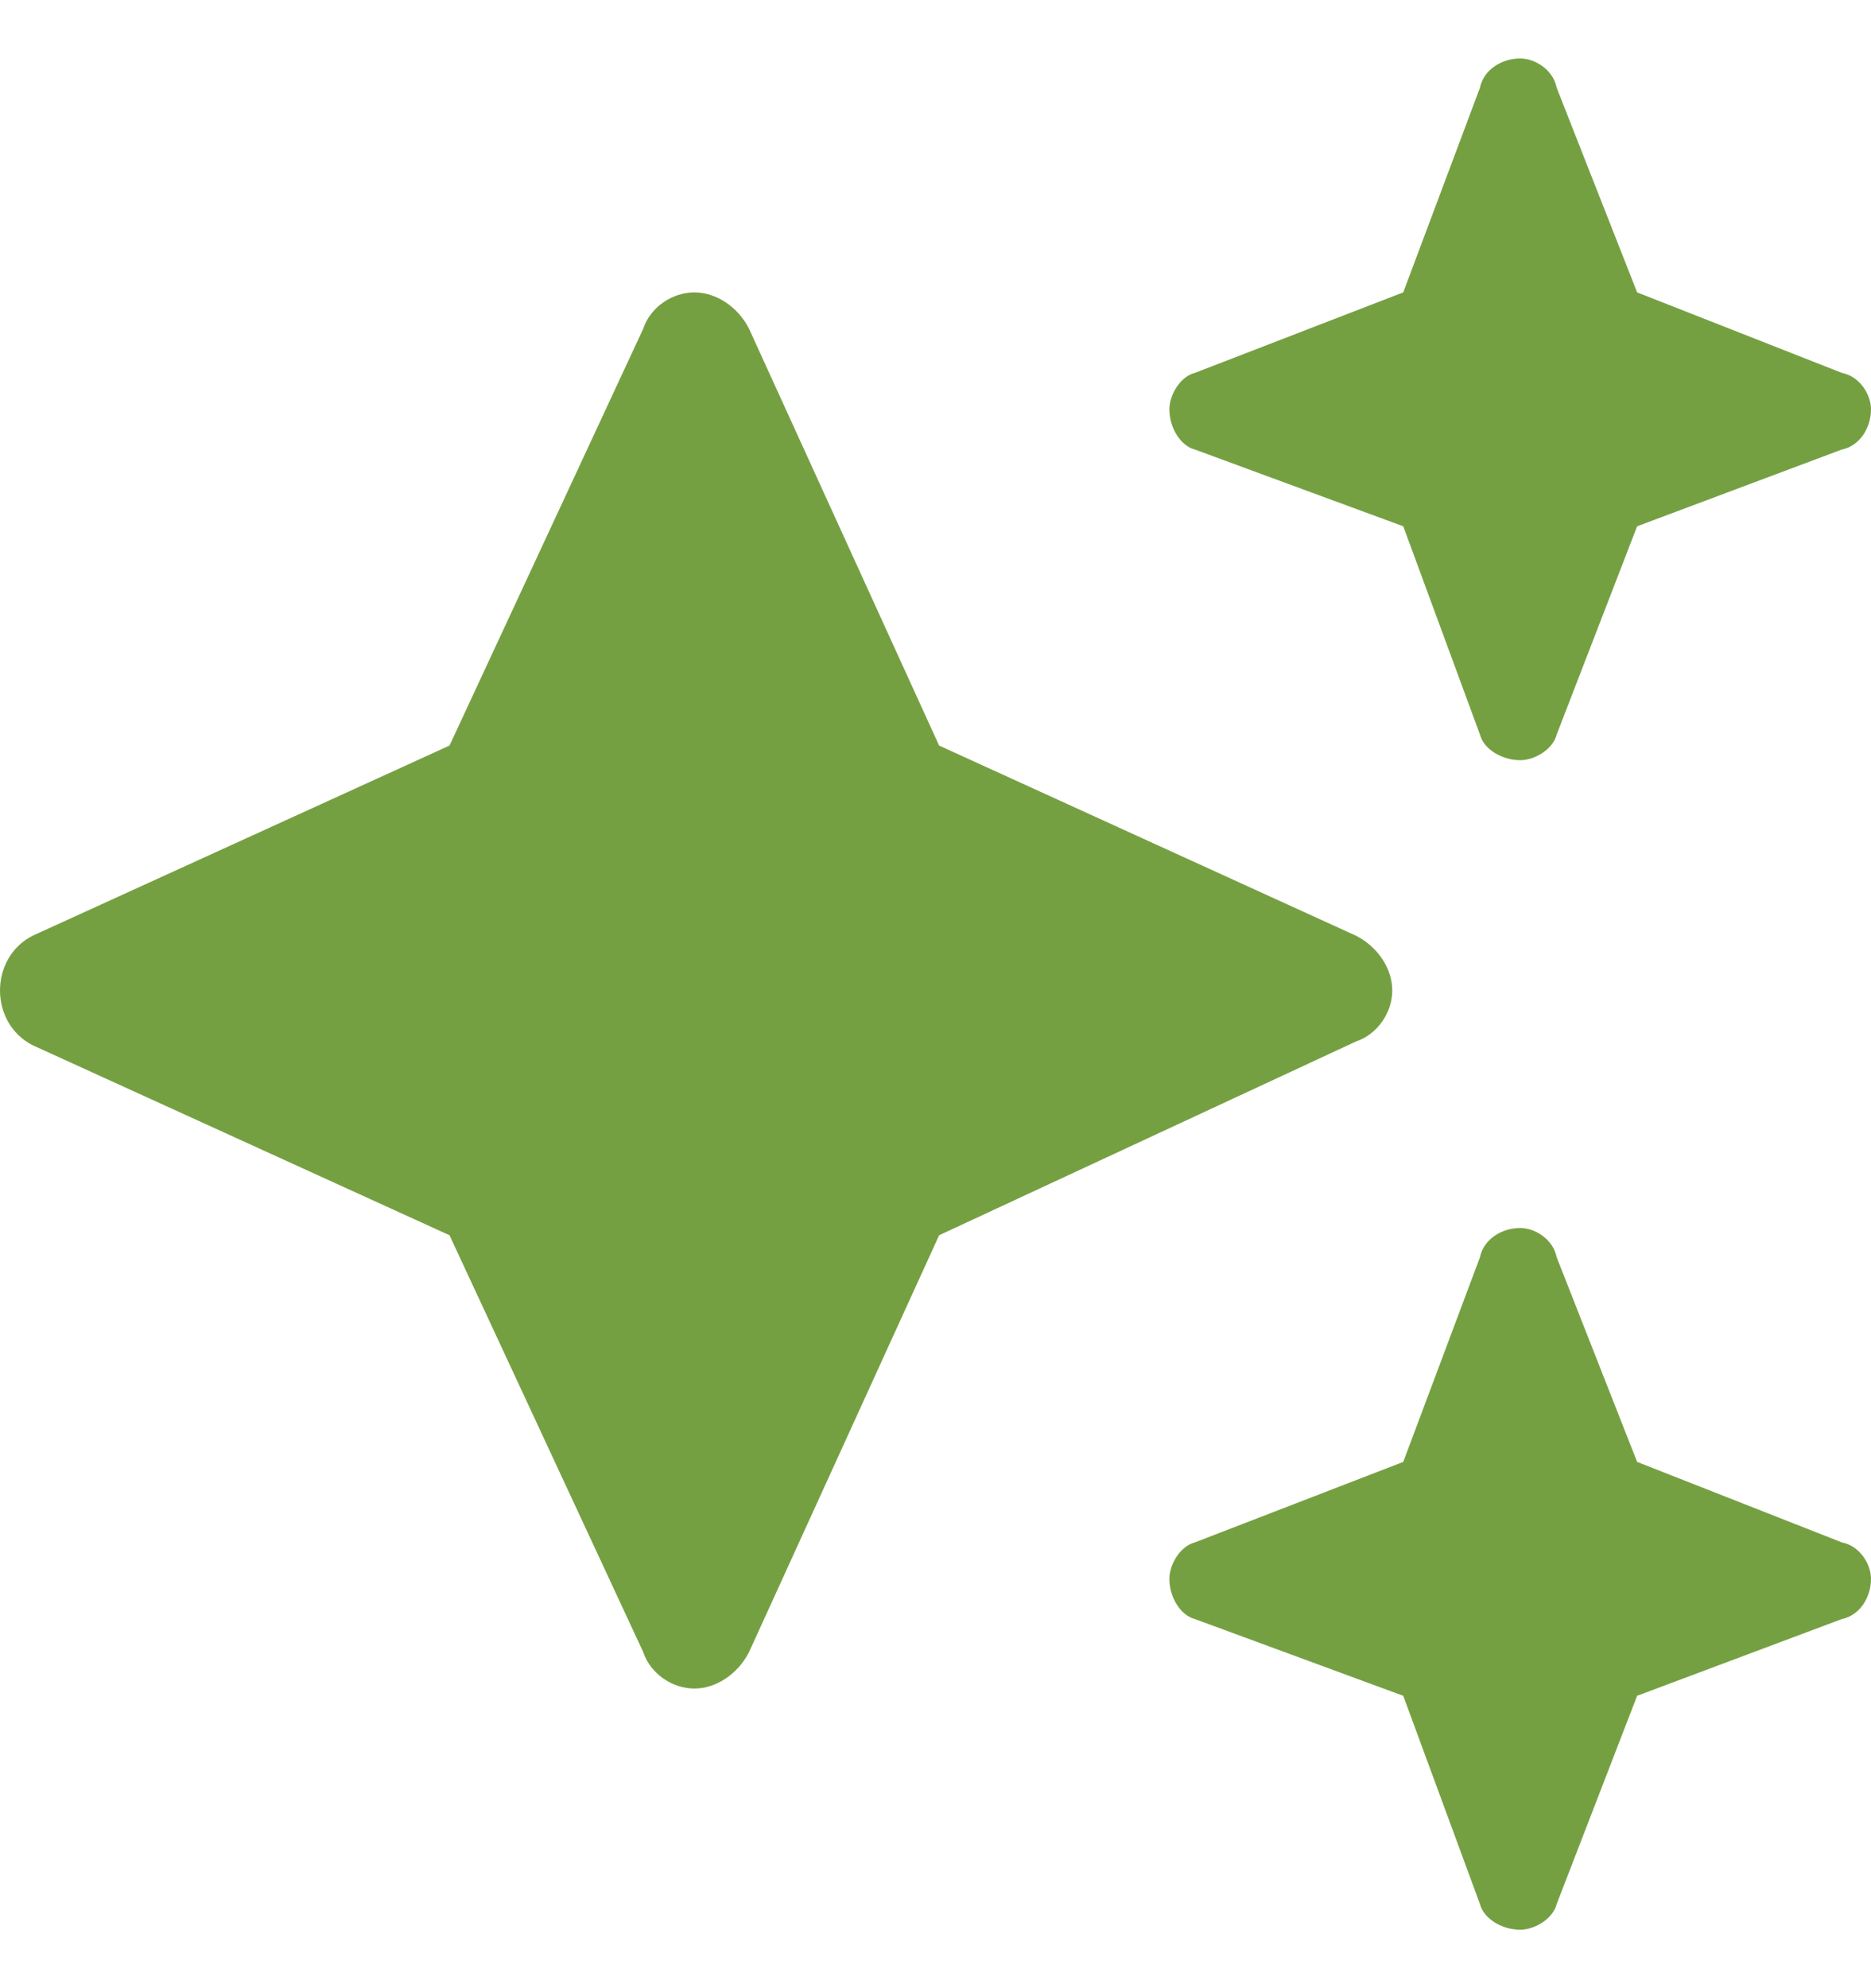 <svg width="16" height="17" viewBox="0 0 16 17" fill="none" xmlns="http://www.w3.org/2000/svg">
<path d="M10.219 3.188L12 2.5L12.656 0.75C12.688 0.594 12.844 0.5 13 0.5C13.125 0.5 13.281 0.594 13.312 0.75L14 2.5L15.75 3.188C15.906 3.219 16 3.375 16 3.5C16 3.656 15.906 3.812 15.75 3.844L14 4.5L13.312 6.281C13.281 6.406 13.125 6.5 13 6.5C12.844 6.5 12.688 6.406 12.656 6.281L12 4.5L10.219 3.844C10.094 3.812 10 3.656 10 3.5C10 3.375 10.094 3.219 10.219 3.188ZM6.406 2.812L8.031 6.375L11.594 8C11.781 8.094 11.906 8.281 11.906 8.469C11.906 8.656 11.781 8.844 11.594 8.906L8.031 10.562L6.406 14.125C6.312 14.312 6.125 14.438 5.938 14.438C5.75 14.438 5.562 14.312 5.5 14.125L3.844 10.562L0.281 8.938C0.094 8.844 0 8.656 0 8.469C0 8.281 0.094 8.094 0.281 8L3.844 6.375L5.5 2.812C5.562 2.625 5.75 2.5 5.938 2.5C6.125 2.5 6.312 2.625 6.406 2.812ZM12 12.5L12.656 10.75C12.688 10.594 12.844 10.5 13 10.5C13.125 10.5 13.281 10.594 13.312 10.75L14 12.5L15.75 13.188C15.906 13.219 16 13.375 16 13.5C16 13.656 15.906 13.812 15.75 13.844L14 14.5L13.312 16.281C13.281 16.406 13.125 16.5 13 16.5C12.844 16.5 12.688 16.406 12.656 16.281L12 14.5L10.219 13.844C10.094 13.812 10 13.656 10 13.5C10 13.375 10.094 13.219 10.219 13.188L12 12.5Z" fill="#75A042"/>
</svg>
